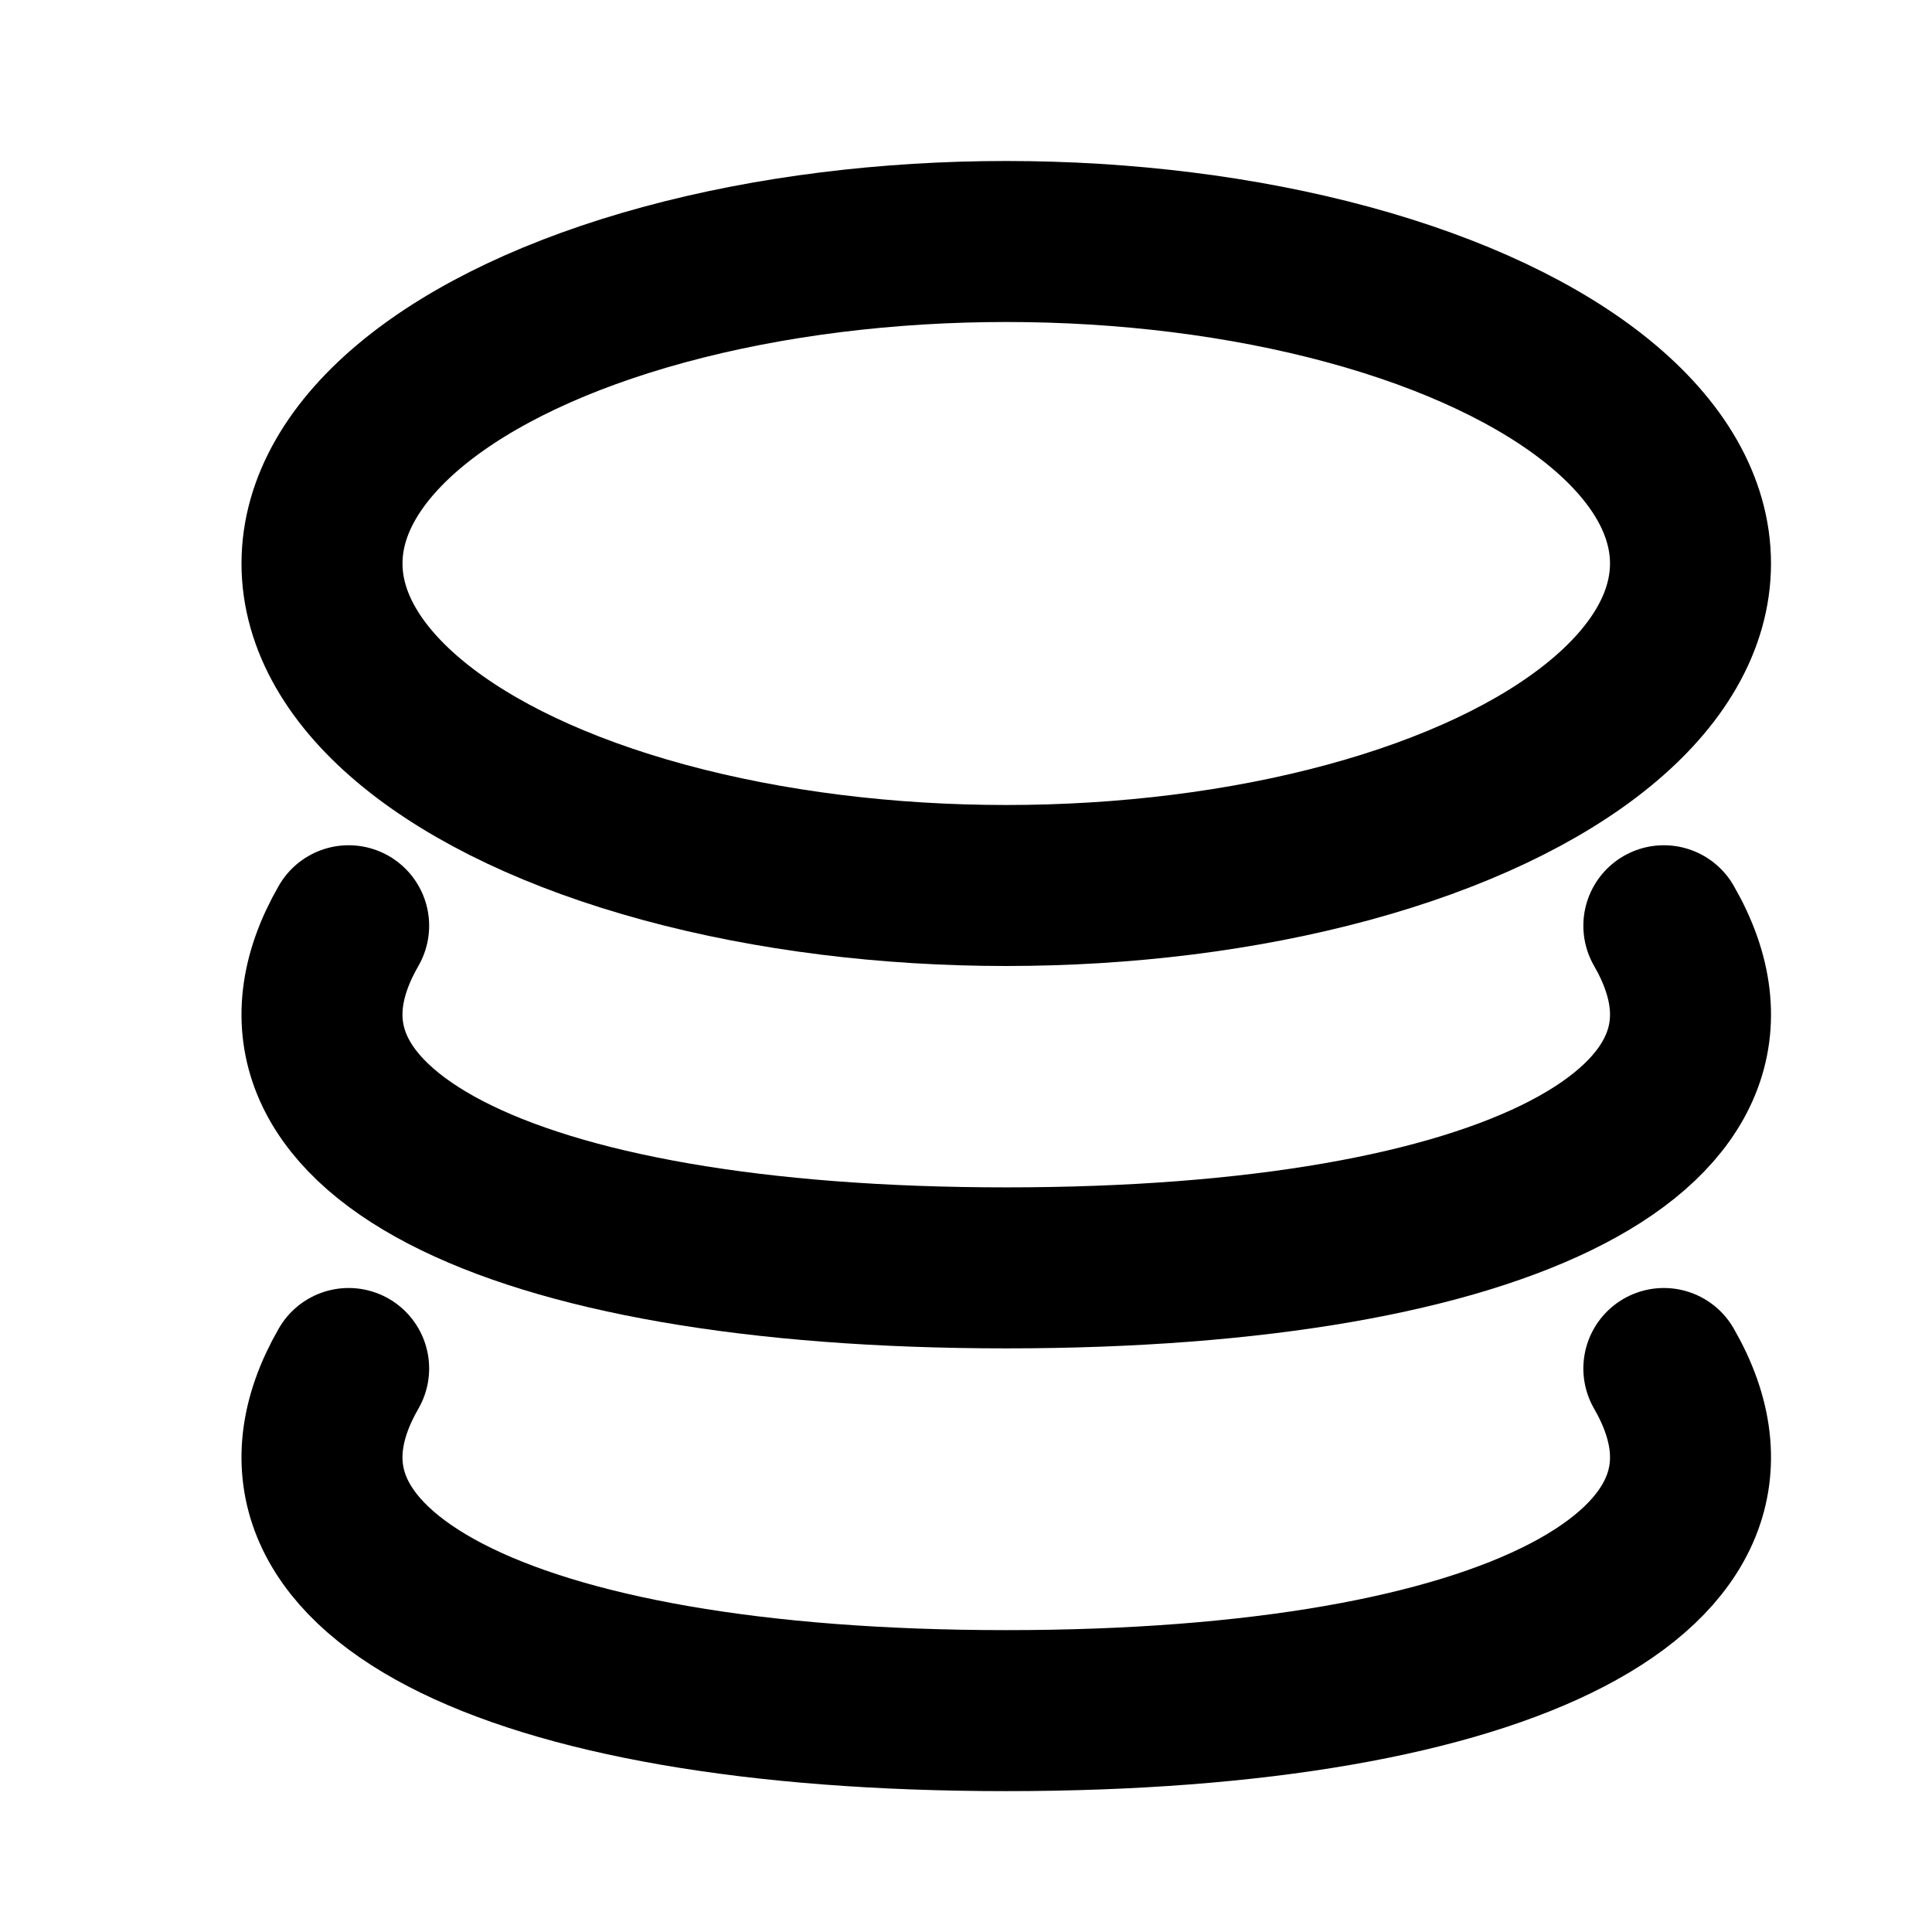 <?xml version="1.0" encoding="UTF-8"?>
<svg width="48px" height="48px" viewBox="0 0 48 48" version="1.1" xmlns="http://www.w3.org/2000/svg" xmlns:xlink="http://www.w3.org/1999/xlink">
    <title>data</title>
    <g id="data" stroke="none" stroke-width="1" fill="none" fill-rule="evenodd">
        <ellipse id="椭圆形" stroke="#000000" stroke-width="4" cx="25" cy="14" rx="17" ry="8"></ellipse>
        <path d="M8.662,23 C5.779,28 12.506,31.5 25,31.5 C37.494,31.5 44.221,28 41.338,23" id="路径" stroke="#000000" stroke-width="4" stroke-linecap="round"></path>
        <path d="M8.662,34 C5.779,39 12.506,42.5 25,42.5 C37.494,42.5 44.221,39 41.338,34" id="路径" stroke="#000000" stroke-width="4" stroke-linecap="round"></path>
    </g>
</svg>